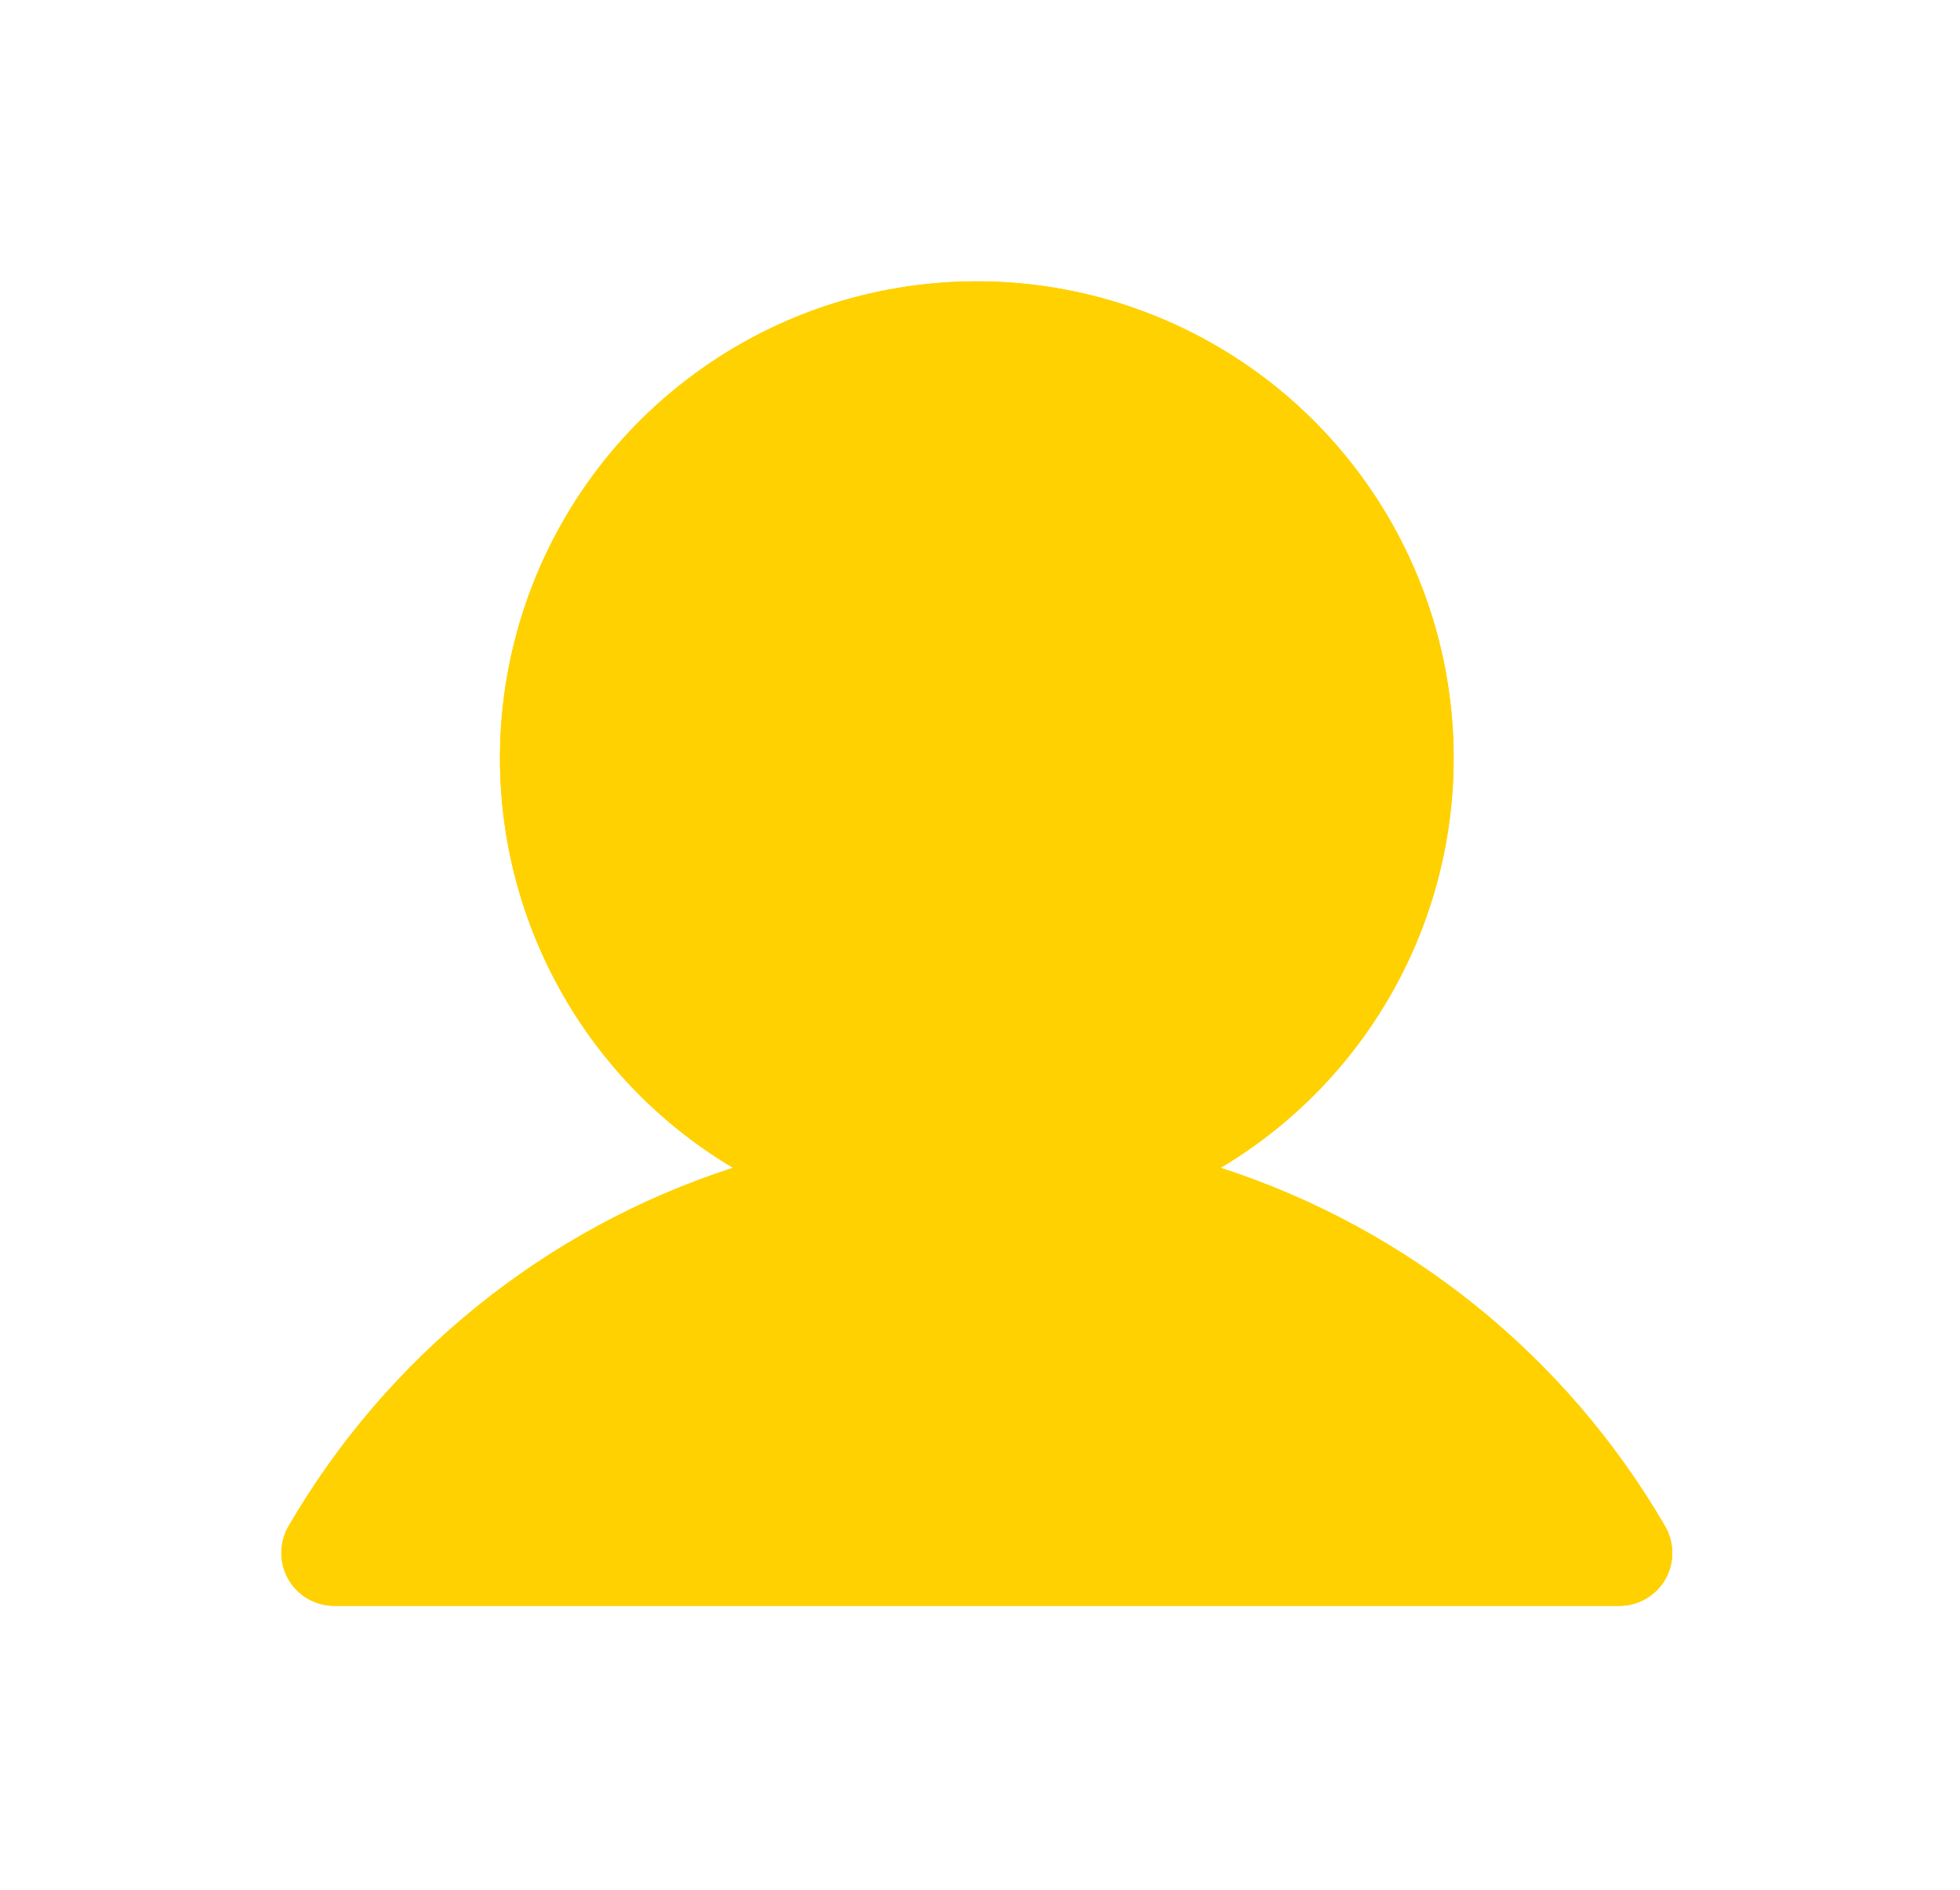 <svg width="28" height="27" viewBox="0 0 28 27" fill="none" xmlns="http://www.w3.org/2000/svg">
<g filter="url(#filter0_d_0_2675)">
<path d="M21.789 19.808C20.376 17.376 18.114 15.551 15.438 14.685C16.72 13.923 17.716 12.76 18.274 11.376C18.831 9.992 18.919 8.463 18.523 7.025C18.127 5.586 17.27 4.317 16.084 3.413C14.897 2.508 13.446 2.019 11.954 2.019C10.462 2.019 9.012 2.508 7.825 3.413C6.638 4.317 5.781 5.586 5.386 7.025C4.99 8.463 5.078 9.992 5.635 11.376C6.192 12.76 7.189 13.923 8.471 14.685C5.795 15.551 3.533 17.376 2.12 19.808C2.054 19.923 2.019 20.054 2.019 20.187C2.018 20.32 2.053 20.45 2.12 20.565C2.186 20.68 2.282 20.776 2.397 20.843C2.512 20.909 2.643 20.944 2.775 20.944L21.133 20.944C21.266 20.944 21.397 20.909 21.512 20.843C21.627 20.776 21.723 20.681 21.789 20.566C21.856 20.45 21.89 20.32 21.89 20.187C21.89 20.054 21.855 19.923 21.789 19.808L21.789 19.808Z" fill="#FFD100"/>
<path d="M15.406 14.631L15.286 14.703L15.418 14.745C18.08 15.606 20.329 17.421 21.734 19.84C21.795 19.945 21.827 20.065 21.827 20.187C21.827 20.309 21.795 20.428 21.735 20.534C21.674 20.64 21.586 20.727 21.48 20.788C21.375 20.849 21.255 20.881 21.133 20.881L2.775 20.881C2.654 20.881 2.534 20.849 2.428 20.788C2.323 20.727 2.235 20.639 2.174 20.534C2.114 20.428 2.082 20.309 2.082 20.187C2.082 20.065 2.114 19.945 2.175 19.84C3.579 17.421 5.829 15.606 8.49 14.745L8.623 14.703L8.503 14.631C7.233 13.875 6.246 12.723 5.694 11.352C5.141 9.981 5.055 8.467 5.447 7.041C5.839 5.616 6.688 4.359 7.863 3.463C9.039 2.567 10.476 2.082 11.954 2.082C13.432 2.082 14.87 2.567 16.046 3.463C17.221 4.359 18.07 5.616 18.462 7.041C18.854 8.467 18.767 9.981 18.215 11.352C17.663 12.723 16.676 13.875 15.406 14.631Z" stroke="#FFD100" stroke-width="0.125"/>
</g>
<defs>
<filter id="filter0_d_0_2675" x="0" y="0" width="27.946" height="27" filterUnits="userSpaceOnUse" color-interpolation-filters="sRGB">
<feFlood flood-opacity="0" result="BackgroundImageFix"/>
<feColorMatrix in="SourceAlpha" type="matrix" values="0 0 0 0 0 0 0 0 0 0 0 0 0 0 0 0 0 0 127 0" result="hardAlpha"/>
<feOffset dx="2" dy="2"/>
<feGaussianBlur stdDeviation="2"/>
<feComposite in2="hardAlpha" operator="out"/>
<feColorMatrix type="matrix" values="0 0 0 0 1 0 0 0 0 0.82 0 0 0 0 0 0 0 0 0.32 0"/>
<feBlend mode="normal" in2="BackgroundImageFix" result="effect1_dropShadow_0_2675"/>
<feBlend mode="normal" in="SourceGraphic" in2="effect1_dropShadow_0_2675" result="shape"/>
</filter>
</defs>
</svg>
